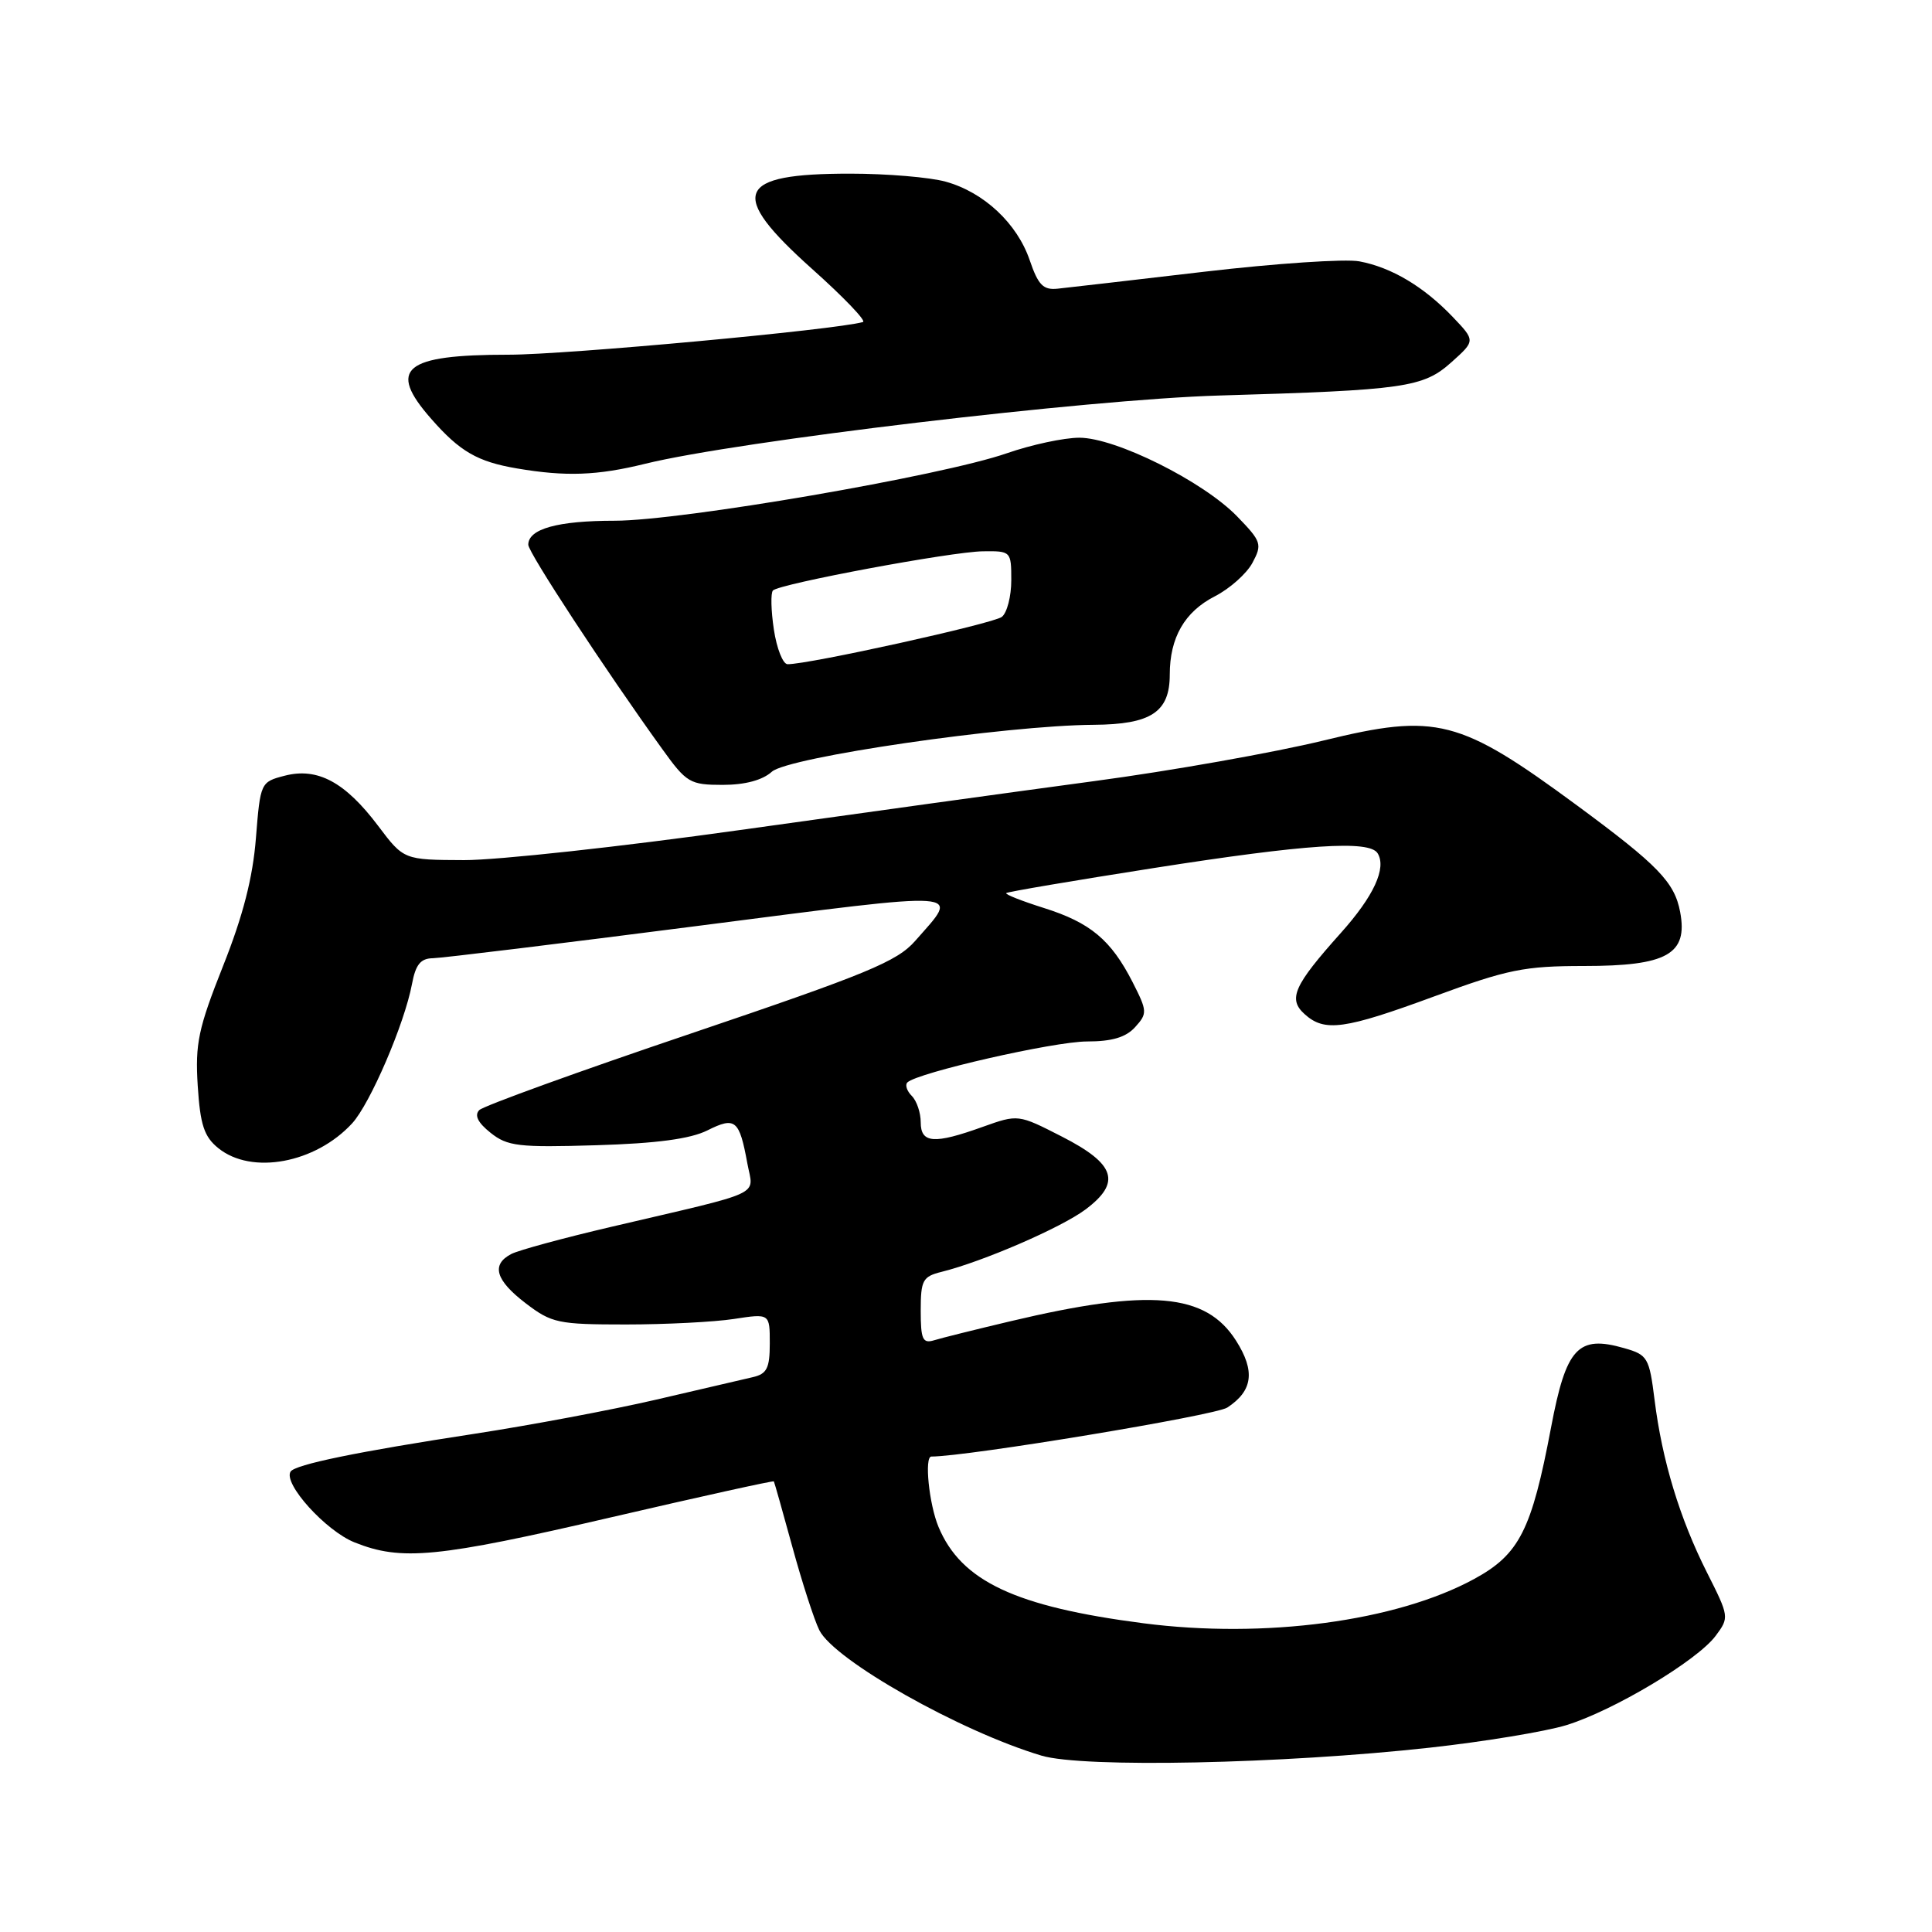 <?xml version="1.0" encoding="UTF-8" standalone="no"?>
<!DOCTYPE svg PUBLIC "-//W3C//DTD SVG 1.1//EN" "http://www.w3.org/Graphics/SVG/1.1/DTD/svg11.dtd" >
<svg xmlns="http://www.w3.org/2000/svg" xmlns:xlink="http://www.w3.org/1999/xlink" version="1.1" viewBox="0 0 256 256">
 <g >
 <path fill="currentColor"
d=" M 189.50 231.57 C 196.65 230.78 204.76 229.44 207.52 228.60 C 213.78 226.68 224.87 220.05 227.33 216.76 C 229.15 214.32 229.13 214.21 226.17 208.34 C 222.58 201.22 220.24 193.53 219.24 185.50 C 218.54 179.90 218.32 179.52 215.23 178.64 C 209.08 176.87 207.52 178.57 205.52 189.16 C 202.95 202.75 201.33 205.96 195.34 209.22 C 185.02 214.84 167.57 217.17 151.50 215.09 C 134.53 212.89 127.37 209.52 124.36 202.33 C 123.10 199.31 122.46 193.00 123.41 193.00 C 128.16 193.00 161.02 187.56 162.62 186.51 C 166.01 184.29 166.35 181.68 163.78 177.64 C 159.77 171.33 152.38 170.69 133.94 175.06 C 129.30 176.16 124.71 177.30 123.75 177.60 C 122.26 178.05 122.00 177.46 122.00 173.68 C 122.00 169.64 122.26 169.15 124.75 168.53 C 130.23 167.17 140.57 162.69 143.81 160.28 C 148.62 156.69 147.83 154.24 140.70 150.60 C 134.91 147.64 134.91 147.64 130.20 149.32 C 123.75 151.64 122.00 151.50 122.00 148.70 C 122.00 147.44 121.47 145.87 120.82 145.22 C 120.17 144.57 119.90 143.76 120.23 143.43 C 121.53 142.14 139.66 138.00 144.04 138.00 C 147.34 138.00 149.19 137.45 150.41 136.10 C 152.05 134.29 152.03 133.98 150.07 130.13 C 147.21 124.54 144.48 122.25 138.31 120.31 C 135.40 119.39 133.16 118.51 133.33 118.34 C 133.49 118.17 142.30 116.68 152.88 115.02 C 173.10 111.85 181.45 111.30 182.54 113.06 C 183.75 115.02 182.04 118.74 177.66 123.63 C 171.43 130.59 170.64 132.37 172.86 134.37 C 175.51 136.78 178.11 136.42 190.12 132.00 C 199.77 128.45 201.99 128.00 209.88 128.00 C 220.90 128.00 223.68 126.44 222.63 120.85 C 221.89 116.90 219.71 114.65 209.00 106.75 C 193.36 95.23 190.36 94.46 175.38 98.12 C 168.85 99.71 155.18 102.14 145.00 103.50 C 134.82 104.87 113.68 107.79 98.00 109.99 C 82.32 112.19 65.90 113.98 61.50 113.97 C 53.50 113.94 53.50 113.94 50.09 109.41 C 45.73 103.63 42.08 101.67 37.75 102.78 C 34.53 103.61 34.50 103.68 33.91 111.06 C 33.50 116.28 32.21 121.33 29.56 127.99 C 26.27 136.28 25.85 138.28 26.20 143.87 C 26.53 149.05 27.05 150.62 28.92 152.13 C 33.33 155.71 41.79 154.14 46.66 148.85 C 49.05 146.25 53.60 135.66 54.59 130.39 C 55.07 127.81 55.73 126.99 57.36 126.97 C 58.54 126.95 74.43 125.01 92.68 122.66 C 128.78 118.02 127.20 117.91 121.27 124.67 C 118.87 127.41 114.91 129.04 91.51 136.96 C 76.67 141.97 64.07 146.54 63.51 147.09 C 62.83 147.78 63.32 148.76 65.00 150.10 C 67.24 151.89 68.71 152.06 79.00 151.75 C 87.02 151.51 91.48 150.91 93.74 149.78 C 97.44 147.93 97.97 148.37 99.03 154.17 C 99.84 158.57 101.63 157.73 81.00 162.56 C 74.67 164.04 68.71 165.66 67.75 166.16 C 65.05 167.57 65.66 169.64 69.67 172.70 C 73.10 175.32 73.97 175.50 82.92 175.50 C 88.19 175.50 94.64 175.17 97.25 174.77 C 102.00 174.04 102.00 174.04 102.00 178.00 C 102.00 181.29 101.62 182.05 99.75 182.48 C 98.51 182.77 92.73 184.12 86.90 185.47 C 81.07 186.82 70.27 188.85 62.90 189.98 C 47.34 192.36 39.08 194.06 38.50 195.00 C 37.51 196.60 43.17 202.85 46.97 204.37 C 53.20 206.87 57.90 206.41 81.03 201.04 C 92.79 198.31 102.47 196.17 102.54 196.29 C 102.61 196.40 103.72 200.32 105.00 205.00 C 106.28 209.68 107.88 214.62 108.56 216.00 C 110.53 219.98 127.22 229.41 138.00 232.63 C 143.51 234.28 169.96 233.73 189.50 231.57 Z  M 102.27 102.26 C 104.41 100.32 133.24 96.12 144.92 96.04 C 152.52 95.99 155.00 94.36 155.00 89.39 C 155.00 84.48 156.97 81.06 160.98 79.01 C 162.95 78.00 165.19 76.01 165.96 74.57 C 167.27 72.12 167.15 71.75 163.93 68.43 C 159.44 63.79 147.83 58.00 143.02 58.00 C 140.98 58.00 136.66 58.93 133.41 60.06 C 124.78 63.06 90.28 69.00 81.44 69.00 C 73.89 69.00 70.00 70.08 70.00 72.18 C 70.00 73.22 80.21 88.79 87.75 99.25 C 90.97 103.73 91.43 104.00 95.76 104.00 C 98.71 104.00 101.03 103.38 102.27 102.26 Z  M 85.50 61.45 C 97.74 58.44 144.16 52.92 161.50 52.41 C 186.18 51.69 188.58 51.35 192.33 47.99 C 195.50 45.15 195.50 45.15 192.50 42.00 C 188.65 37.97 184.38 35.43 180.12 34.63 C 178.27 34.28 169.04 34.90 159.62 36.00 C 150.21 37.10 141.45 38.12 140.16 38.25 C 138.24 38.46 137.57 37.78 136.45 34.50 C 134.78 29.60 130.37 25.47 125.30 24.07 C 123.21 23.49 117.53 23.01 112.68 23.01 C 97.45 23.00 96.40 25.60 107.60 35.63 C 111.79 39.37 114.82 42.54 114.35 42.67 C 110.70 43.71 75.02 47.00 67.41 47.00 C 53.50 47.00 51.28 48.84 57.14 55.50 C 60.94 59.84 63.27 61.18 68.50 62.07 C 74.98 63.17 79.13 63.02 85.50 61.45 Z  M 102.54 83.41 C 102.16 80.88 102.11 78.56 102.42 78.24 C 103.32 77.35 126.06 73.10 130.25 73.05 C 133.95 73.00 134.00 73.05 134.00 76.88 C 134.00 79.01 133.44 81.20 132.75 81.74 C 131.62 82.63 107.10 88.05 104.36 88.01 C 103.74 88.01 102.92 85.93 102.54 83.41 Z "/>
</g>
</svg>